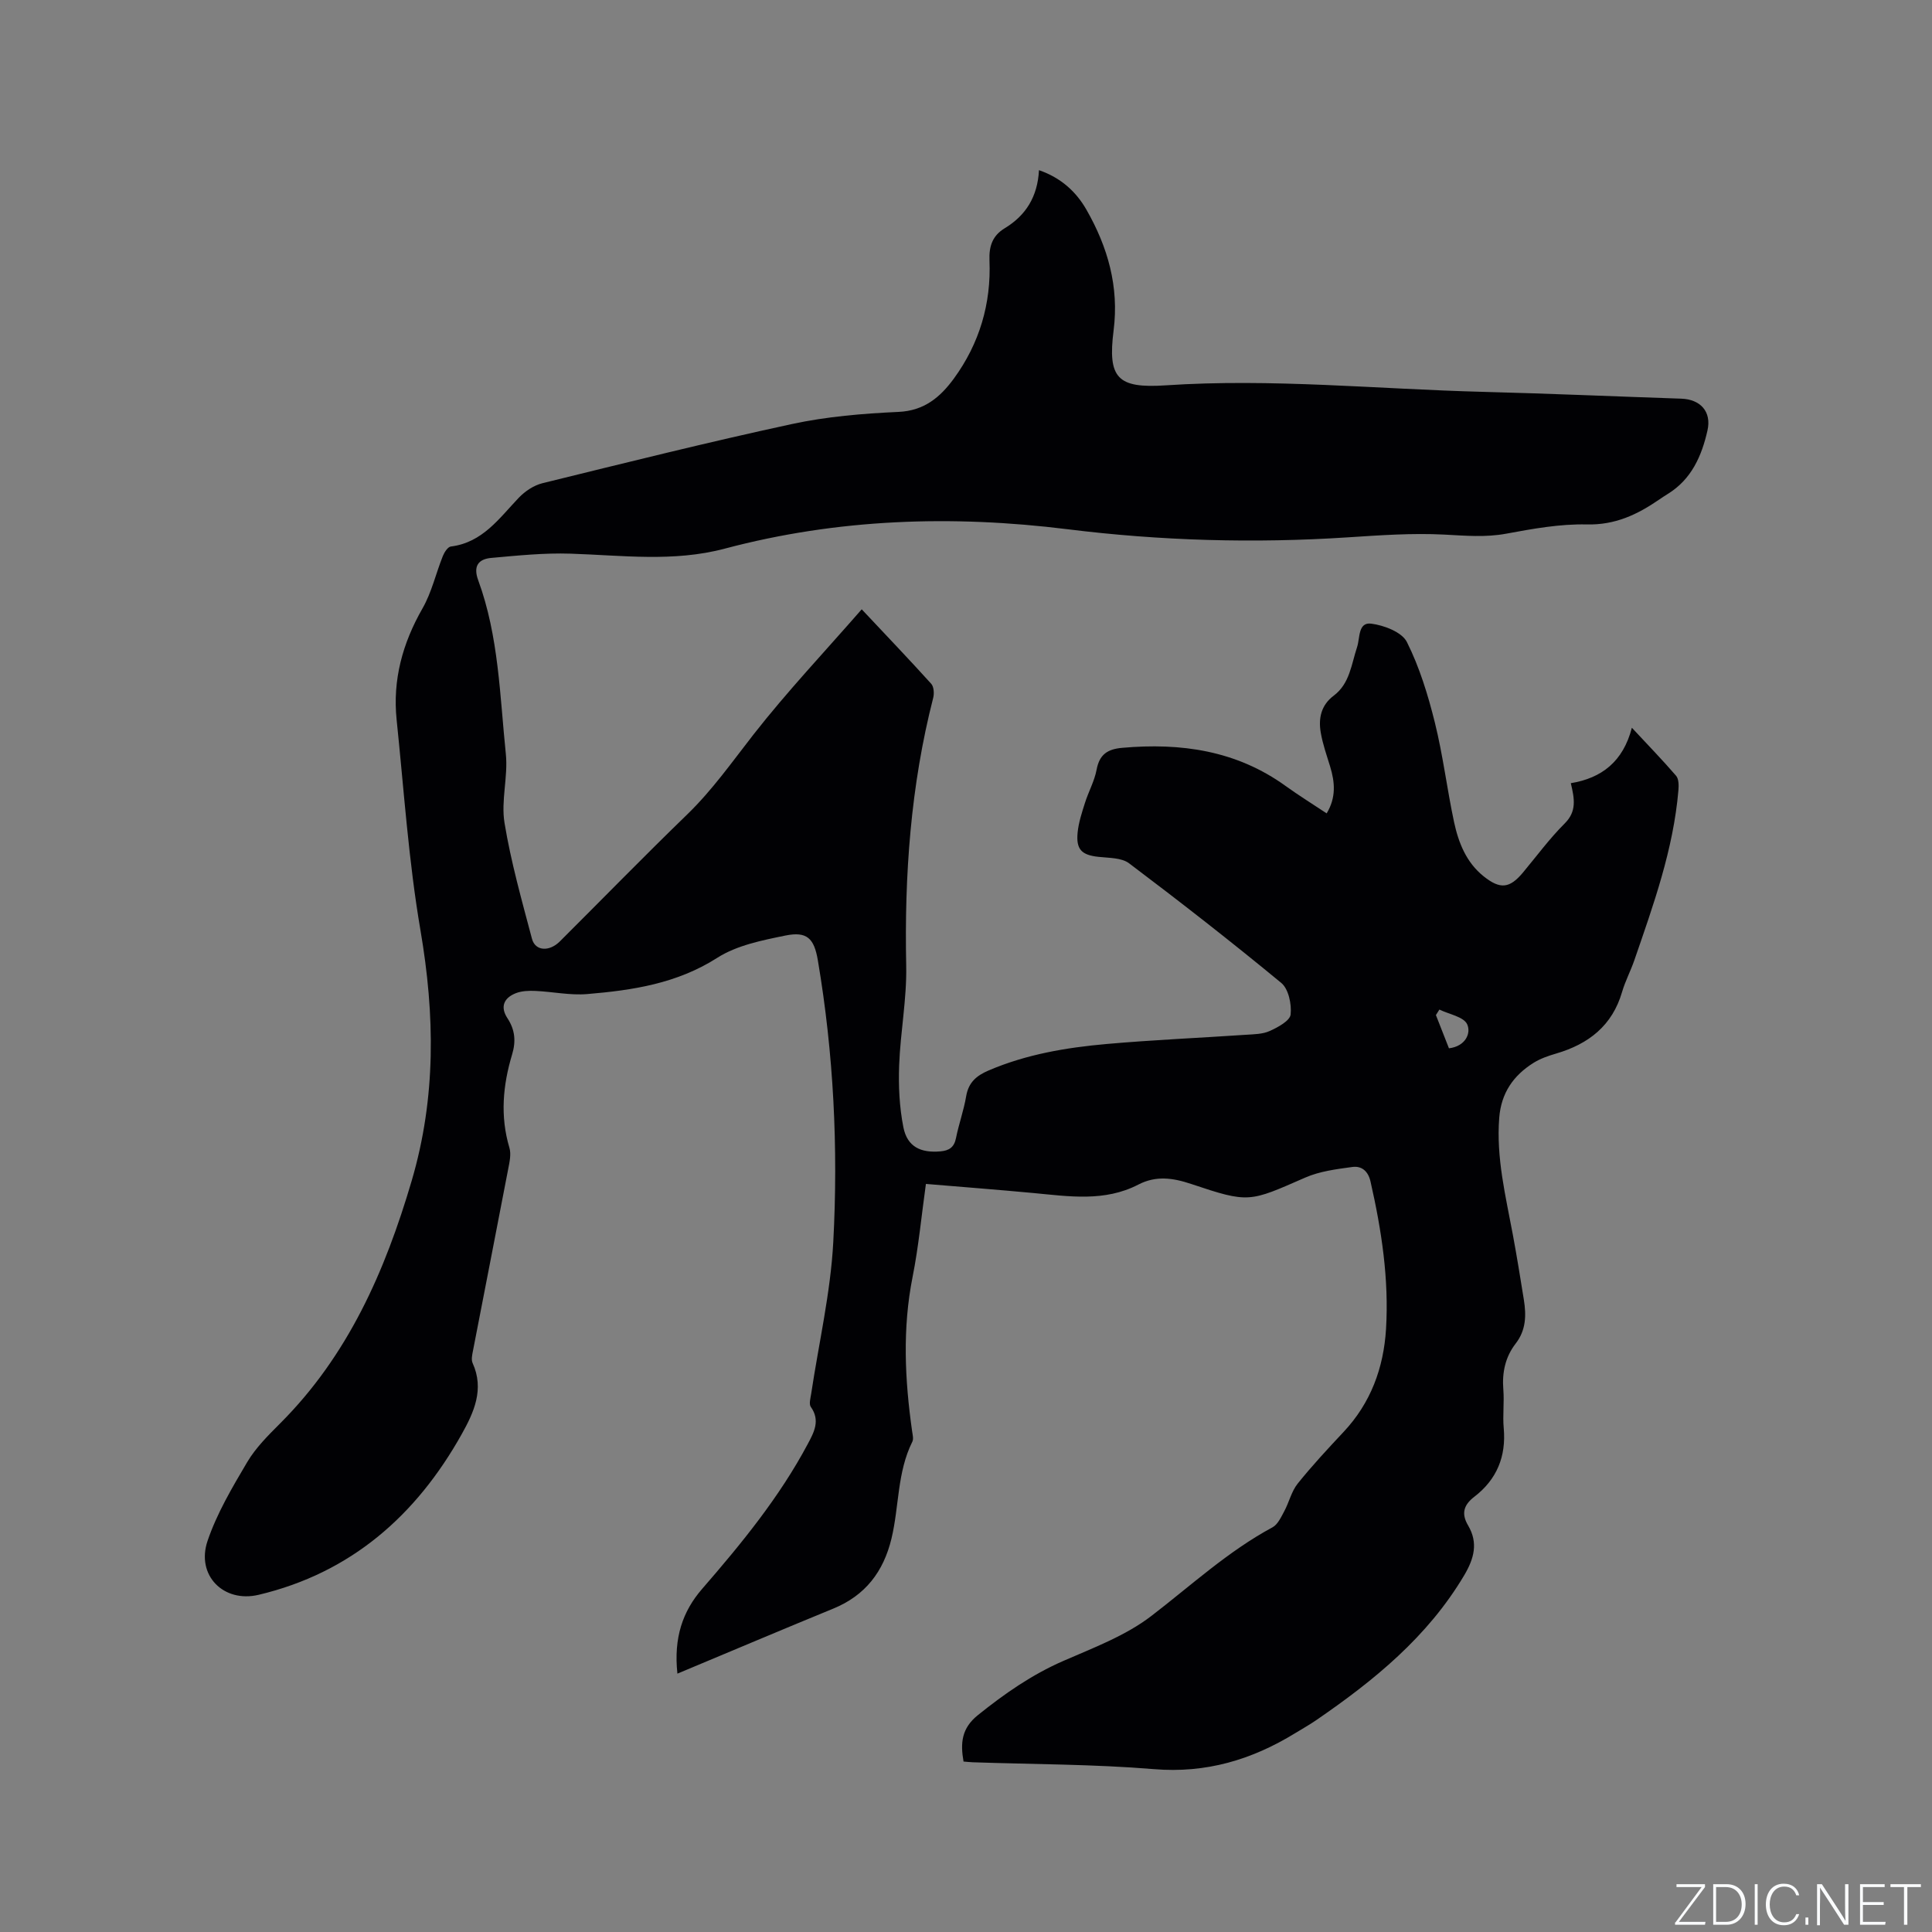 <svg enable-background="new 0 0 400 400" viewBox="0 0 400 400" xmlns="http://www.w3.org/2000/svg"><rect x="0" y="0" width="400" height="400" fill="#808080" stroke="none"/><g fill="#fafbfc"><path d="m346.9 398 5.4-7.3h-5.2v-.6h5.9v.6l-5.4 7.2h5.5l-.1.6h-6.2v-.5z"/><path d="m354.7 390.1h2.8c2.3 0 3.9 1.6 3.9 4.1s-1.6 4.3-3.9 4.3h-2.8zm.6 7.8h2c2.2 0 3.3-1.6 3.3-3.6 0-1.8-1-3.6-3.3-3.6h-2z"/><path d="m363.9 390.1v8.4h-.6v-8.4z"/><path d="m372.5 396.3c-.4 1.3-1.4 2.3-3.2 2.3-2.4 0-3.7-1.9-3.7-4.3 0-2.3 1.2-4.3 3.7-4.3 1.8 0 2.9 1 3.2 2.4h-.6c-.4-1.1-1.1-1.8-2.5-1.8-2.1 0-3 1.9-3 3.7s.9 3.7 3 3.7c1.4 0 2.1-.7 2.5-1.7z"/><path d="m373.8 398.5v-1.5h.6v1.5z"/><path d="m376.2 398.5v-8.4h1c1.3 2 4.4 6.7 4.9 7.6-.1-1.2-.1-2.4-.1-3.8v-3.8h.7v8.4h-.9c-1.2-1.9-4.4-6.8-5-7.7.1 1.1 0 2.3 0 3.9v3.9h-.6z"/><path d="m390 394.4h-4.3v3.5h4.7l-.1.6h-5.2v-8.4h5.1v.6h-4.5v3.1h4.3z"/><path d="m394.2 390.7h-2.8v-.6h6.3v.6h-2.8v7.8h-.7z"/></g><path d="m140.25 346.51c-.8-7.46 1.1-12.92 5.13-17.56 8.14-9.38 15.99-18.97 21.86-29.99 1.28-2.4 2.64-4.86.63-7.68-.42-.59-.06-1.82.08-2.74 1.57-10.46 4.01-20.88 4.57-31.39 1.04-19.5.08-39-3.19-58.31-.77-4.58-2.26-6.06-6.75-5.14-4.83.99-10.03 2.02-14.07 4.6-8.35 5.34-17.52 6.72-26.92 7.51-3.54.3-7.16-.49-10.75-.65-1.34-.06-2.8-.01-4.02.46-2.58 1.01-3.27 2.9-1.76 5.19 1.6 2.43 1.77 4.82.97 7.49-1.92 6.39-2.51 12.8-.56 19.34.39 1.32.03 2.94-.25 4.37-2.41 12.58-4.88 25.14-7.31 37.72-.16.81-.37 1.8-.06 2.48 2.47 5.43.25 10.24-2.27 14.74-9.42 16.82-22.91 28.7-42.04 33.24-7.26 1.72-12.98-4.05-10.57-11.16 1.94-5.72 5.12-11.09 8.22-16.33 1.76-2.96 4.32-5.51 6.79-7.98 14.08-14.07 21.74-31.51 27.26-50.27 5.06-17.21 4.81-34.32 1.81-51.86-2.46-14.38-3.42-29.02-4.93-43.55-.86-8.27 1.22-15.85 5.35-23.07 1.91-3.33 2.77-7.25 4.22-10.86.31-.77 1.02-1.88 1.65-1.96 6.57-.82 9.99-5.82 14.06-10.09 1.29-1.36 3.13-2.58 4.92-3.02 17.17-4.22 34.33-8.51 51.61-12.24 7.21-1.56 14.69-2.18 22.09-2.52 5.35-.24 8.66-3.07 11.46-6.89 5.3-7.26 7.75-15.51 7.38-24.47-.12-2.97.64-5.14 3.15-6.66 4.39-2.66 6.81-6.54 7.1-12.03 4.55 1.58 7.69 4.44 9.85 8.23 4.4 7.71 6.75 15.9 5.6 24.95-1.25 9.86.76 12.04 10.8 11.37 21.96-1.47 43.84.79 65.75 1.35 13.66.35 27.32.95 40.98 1.41 3.93.13 6.32 2.66 5.42 6.6-1.18 5.23-3.29 10.08-8.18 13.1-.63.39-1.25.8-1.86 1.22-4.5 3.09-9.09 5.26-14.94 5.12-5.54-.13-11.17.89-16.67 1.91-4.35.81-8.53.41-12.87.19-6.61-.34-13.29.14-19.91.57-19.42 1.27-38.78.72-58.08-1.68-23.92-2.97-47.61-2.18-70.95 4.02-10.63 2.82-21.25 1.38-31.92 1.04-5.46-.18-10.96.39-16.41.88-2.66.24-3.8 1.67-2.71 4.63 4.26 11.6 4.47 23.9 5.72 35.98.48 4.69-1.03 9.63-.28 14.23 1.33 8.1 3.58 16.06 5.69 24.02.68 2.56 3.58 2.72 5.77.54 8.79-8.76 17.45-17.65 26.36-26.28 5.21-5.05 9.32-10.91 13.75-16.58 6.95-8.88 14.72-17.11 22.39-25.9 5.19 5.52 9.86 10.41 14.39 15.42.55.61.64 2.01.41 2.91-4.67 18.22-5.98 36.74-5.59 55.49.14 6.85-1.21 13.72-1.46 20.59-.16 4.28.05 8.67.88 12.85.8 4 3.56 5.33 7.65 4.97 1.83-.16 2.86-.84 3.24-2.76.58-2.9 1.61-5.72 2.1-8.64.48-2.87 2.13-4.28 4.67-5.36 7.81-3.34 16.05-4.73 24.39-5.47 9.6-.85 19.23-1.26 28.85-1.91 1.68-.11 3.51-.12 4.98-.8 1.68-.76 4.15-2.1 4.29-3.4.23-2.13-.43-5.29-1.94-6.54-10.3-8.5-20.84-16.72-31.5-24.76-1.57-1.18-4.19-1.1-6.36-1.34-3.45-.38-4.65-1.5-4.3-5.04.21-2.08.88-4.12 1.52-6.13.73-2.32 1.97-4.52 2.41-6.88.59-3.14 2.24-4.25 5.3-4.52 12.18-1.08 23.66.55 33.85 7.91 2.73 1.97 5.6 3.74 8.48 5.66 1.99-3.28 1.71-6.45.72-9.7-.71-2.32-1.53-4.63-1.94-7.01-.51-2.95.05-5.68 2.67-7.65 3.35-2.51 3.66-6.5 4.85-10.07.62-1.87.17-5.2 2.93-4.85 2.65.34 6.35 1.75 7.38 3.8 2.62 5.23 4.38 10.99 5.8 16.71 1.68 6.77 2.51 13.75 3.97 20.58.92 4.27 2.53 8.35 6.12 11.22 3.44 2.75 5.39 2.52 8.16-.8 2.85-3.42 5.51-7.04 8.65-10.17 2.47-2.47 2.02-5.05 1.24-8.31 6.39-1.05 10.83-4.47 12.64-11.48 3.4 3.65 6.38 6.72 9.16 9.95.56.66.56 1.98.48 2.97-1.04 12.27-5.17 23.74-9.14 35.25-.76 2.2-1.87 4.29-2.52 6.51-2.03 7.01-6.95 10.81-13.67 12.78-1.61.47-3.27 1.04-4.68 1.93-4.17 2.61-6.69 6.25-7.09 11.36-.65 8.28 1.33 16.21 2.82 24.22.83 4.48 1.56 8.97 2.28 13.47.51 3.2.46 6.28-1.69 9.05-2.16 2.79-2.85 6.02-2.56 9.56.21 2.63-.16 5.32.08 7.95.53 5.89-1.44 10.65-6.09 14.22-2.23 1.71-2.72 3.51-1.29 5.93 2.14 3.62 1.24 6.88-.81 10.34-7.57 12.75-18.69 21.79-30.66 30-1.4.96-2.88 1.79-4.32 2.67-8.98 5.51-18.46 8.35-29.27 7.45-12.45-1.03-24.98-.99-37.48-1.42-.61-.02-1.23-.1-1.92-.15-.68-3.85-.41-6.9 2.98-9.62 5.49-4.41 11.13-8.35 17.63-11.19 6.27-2.74 12.93-5.23 18.27-9.33 8.23-6.31 15.85-13.38 25.08-18.35 1.1-.59 1.78-2.11 2.43-3.31 1.01-1.87 1.49-4.11 2.78-5.73 2.98-3.72 6.24-7.22 9.5-10.7 5.64-6 8.3-13.26 8.8-21.29.63-10.34-.92-20.5-3.21-30.57-.49-2.18-1.86-3.27-3.76-3.01-3.3.45-6.75.88-9.76 2.2-11.62 5.08-11.6 5.34-23.63 1.31-3.8-1.27-7.28-1.75-10.91.13-7.01 3.63-14.4 2.44-21.78 1.75-7.27-.68-14.55-1.24-22.21-1.88-.92 6.56-1.51 12.98-2.76 19.26-2.12 10.67-1.61 21.27-.1 31.91.1.73.34 1.62.05 2.2-3.16 6.32-2.72 13.41-4.32 20.06-1.66 6.86-5.41 11.78-12.06 14.5-10.54 4.32-21.03 8.77-32.26 13.46zm157.76-137.49c-.24.38-.48.76-.72 1.14.9 2.31 1.81 4.61 2.7 6.88 3.44-.41 4.62-3.14 3.77-4.98-.73-1.56-3.75-2.06-5.75-3.04z" fill="#010104"/></svg>